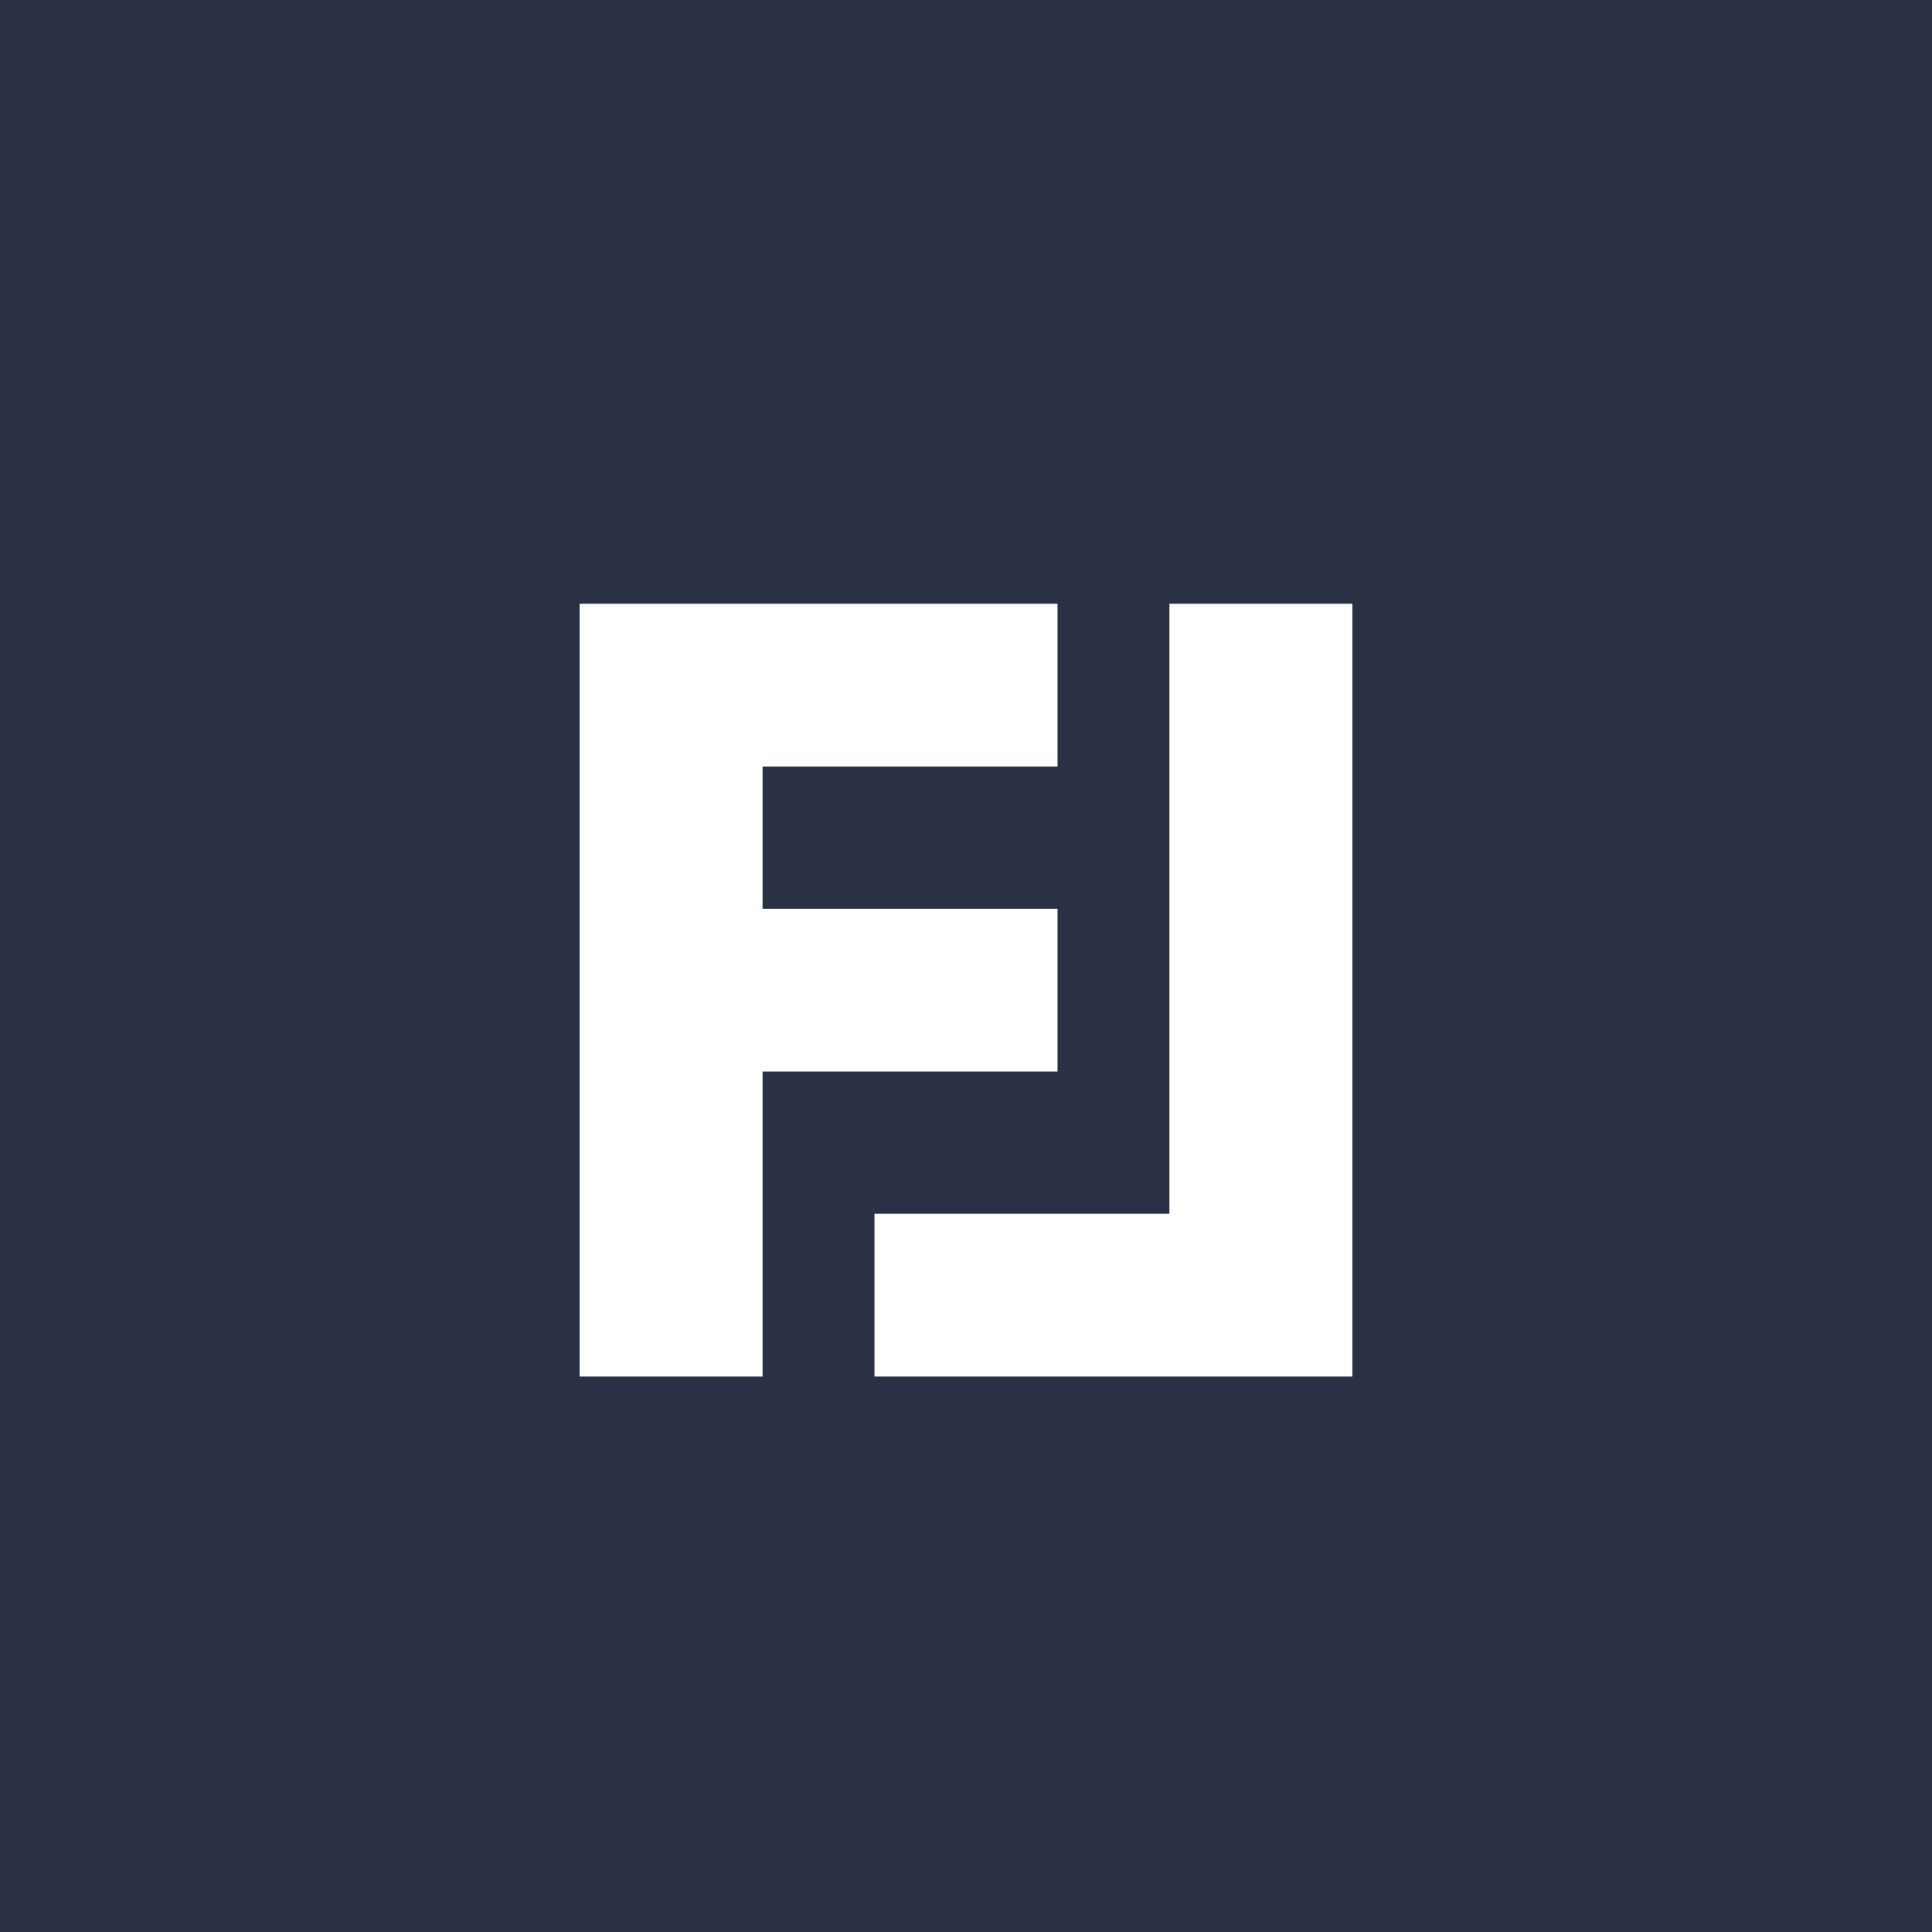 <svg width="24" height="24" viewBox="0 0 24 24" fill="none" xmlns="http://www.w3.org/2000/svg">
<rect width="24" height="24" fill="#2B3145"/>
<path d="M13.137 9.522V7.5H7.2V17.1H9.473V13.311H13.137V11.289H9.473V9.522H13.137Z" fill="white"/>
<path d="M14.527 15.078V7.5H16.8V17.1H10.863V15.078H14.527Z" fill="white"/>
</svg>
